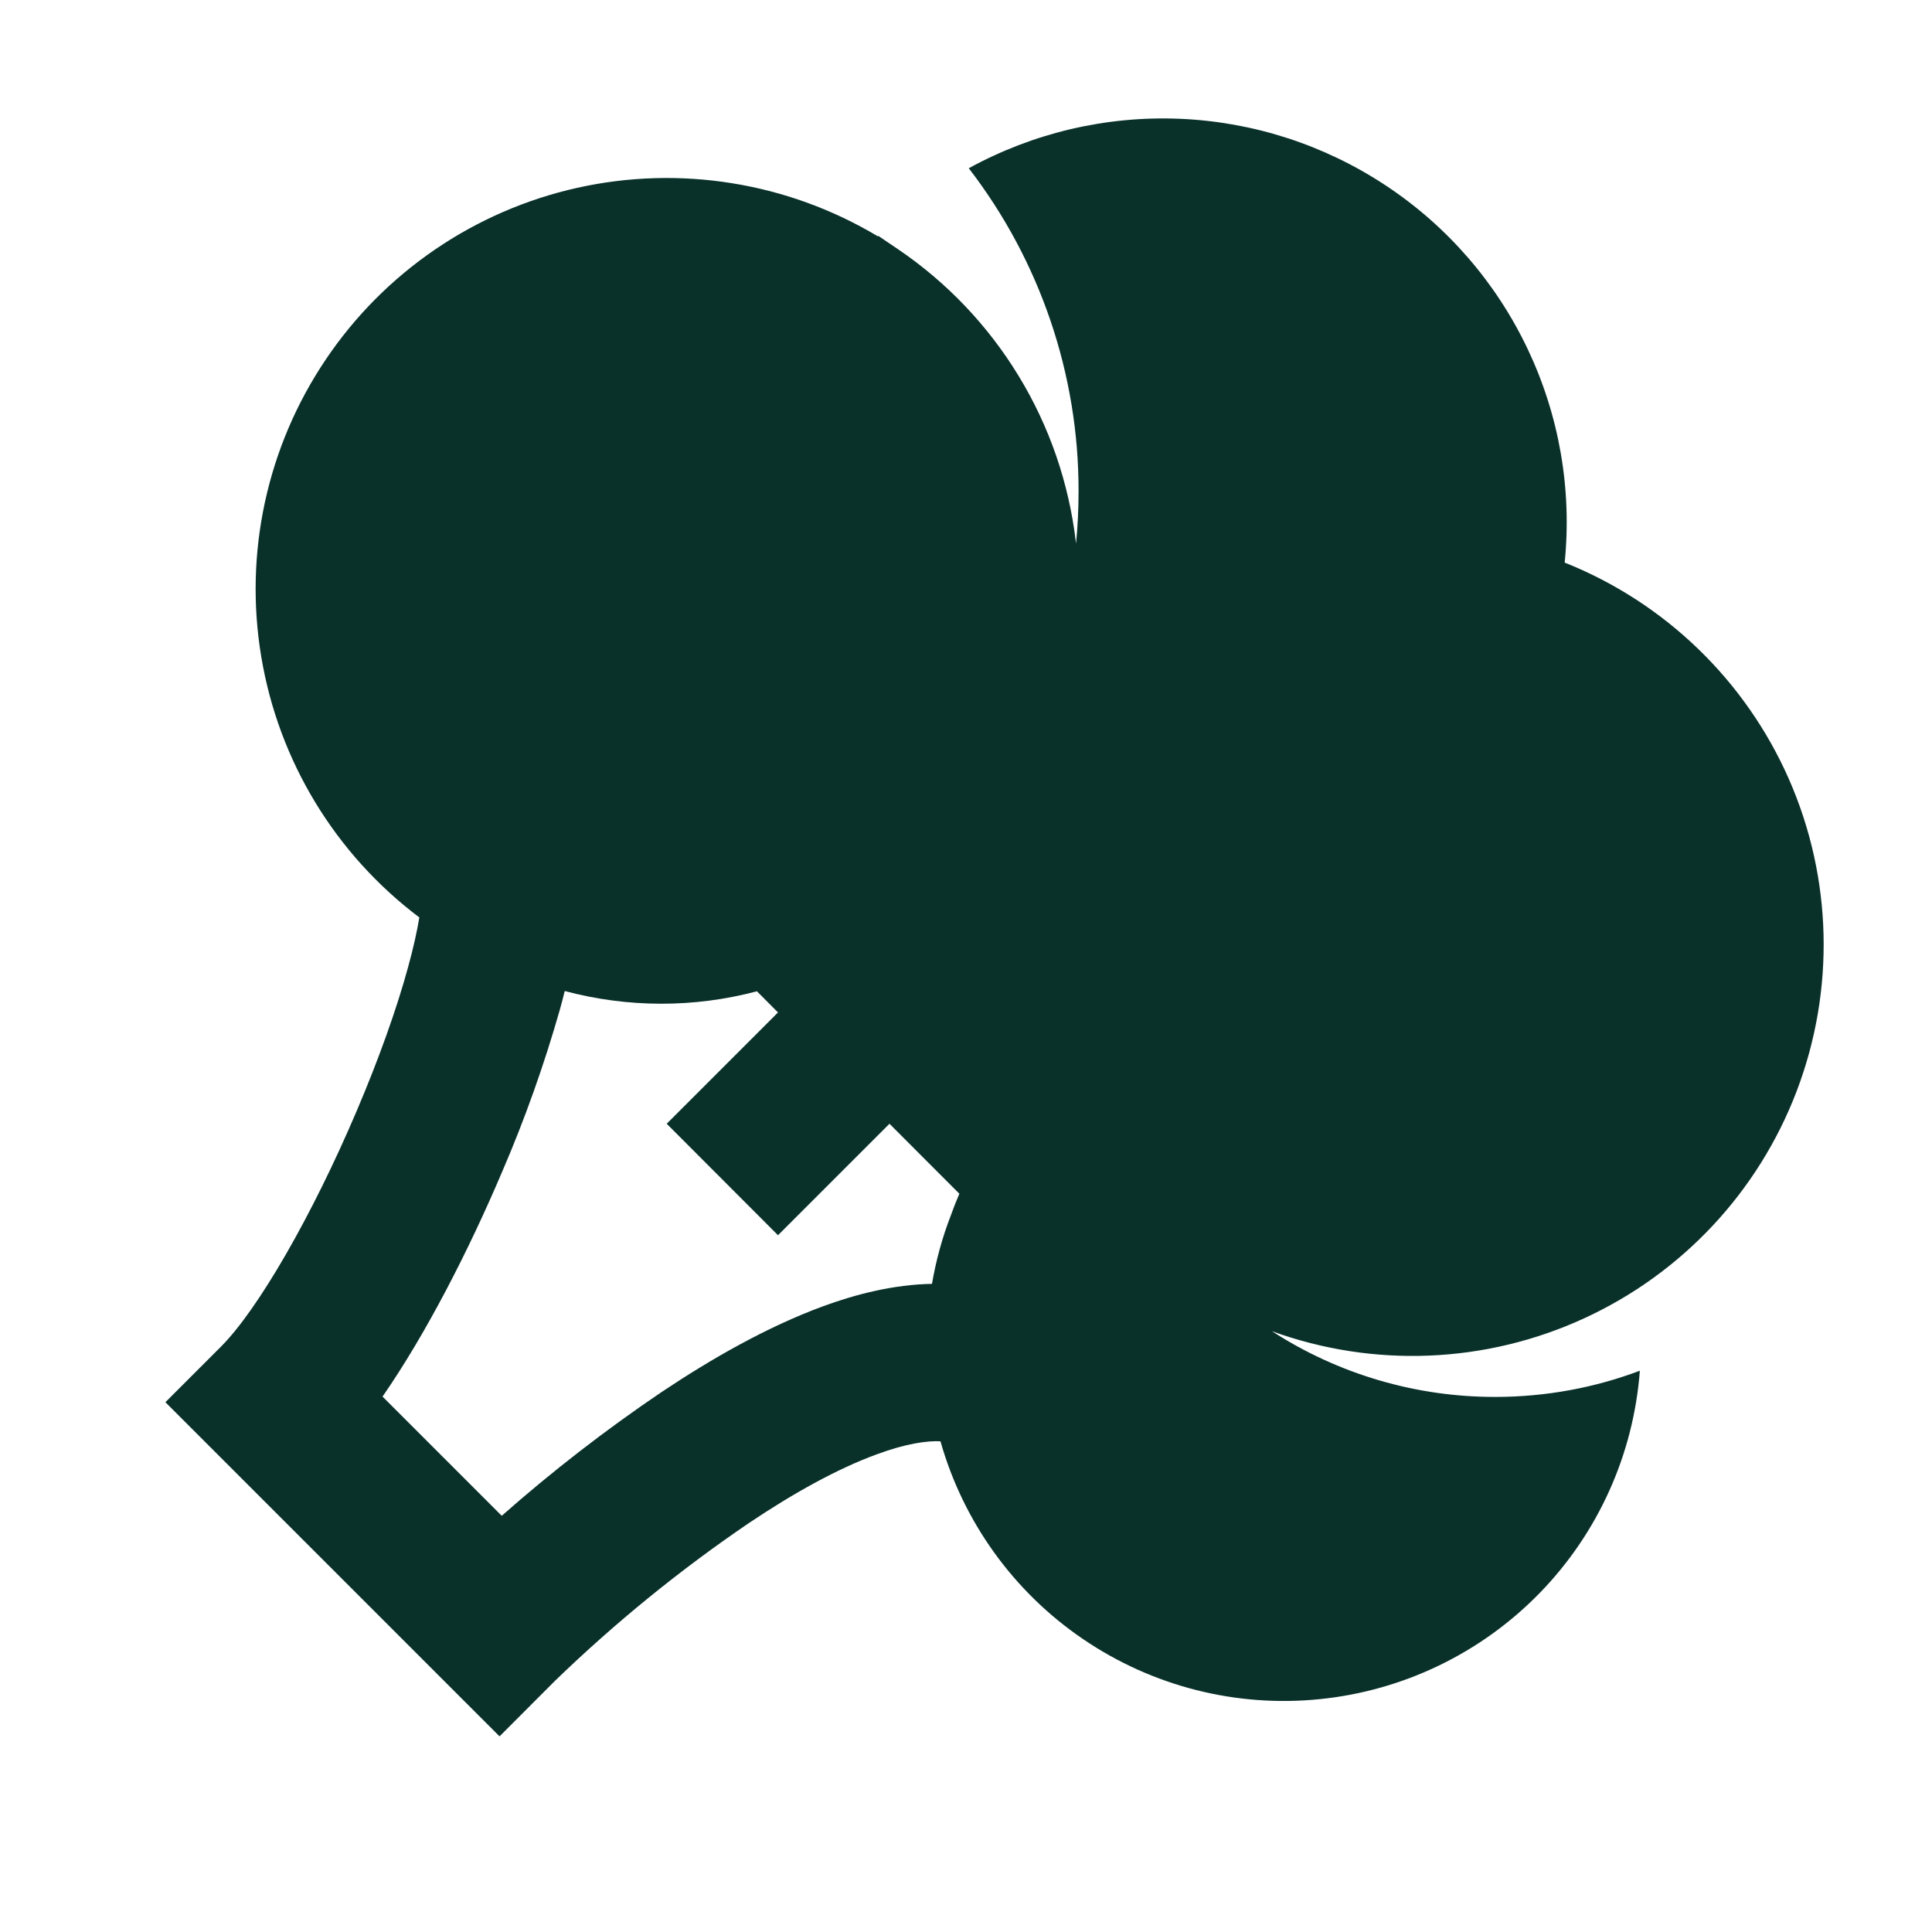 <svg width="23" height="23" viewBox="0 0 23 23" fill="none" xmlns="http://www.w3.org/2000/svg">
<path d="M18.626 6.697C19.82 7.173 20.779 8.099 21.297 9.276C21.814 10.453 21.847 11.786 21.39 12.987C20.933 14.189 20.022 15.162 18.853 15.697C17.684 16.233 16.352 16.287 15.143 15.848C15.934 16.36 16.857 16.631 17.799 16.63C18.405 16.63 18.986 16.52 19.522 16.318C19.447 17.314 19.025 18.251 18.328 18.966C17.631 19.681 16.704 20.128 15.711 20.228C14.718 20.329 13.721 20.076 12.895 19.514C12.069 18.953 11.468 18.119 11.196 17.158C11.035 17.151 10.788 17.184 10.439 17.313C9.972 17.483 9.445 17.776 8.915 18.132C8.094 18.69 7.323 19.318 6.61 20.007L5.947 20.671L1.969 16.693L2.632 16.03C3.07 15.591 3.716 14.474 4.249 13.219C4.507 12.613 4.72 12.019 4.857 11.518C4.925 11.272 4.967 11.073 4.992 10.922C3.991 10.168 3.318 9.059 3.111 7.823C2.903 6.587 3.178 5.319 3.878 4.28C4.577 3.241 5.649 2.509 6.872 2.236C8.094 1.964 9.375 2.17 10.45 2.813L10.456 2.808L10.691 2.967C11.272 3.361 11.762 3.876 12.127 4.476C12.493 5.076 12.724 5.748 12.807 6.446L12.81 6.472C12.83 6.266 12.84 6.058 12.84 5.847C12.842 4.457 12.382 3.105 11.533 2.003C12.3 1.582 13.168 1.378 14.043 1.414C14.918 1.45 15.767 1.725 16.497 2.208C17.228 2.691 17.812 3.365 18.187 4.156C18.563 4.948 18.715 5.827 18.627 6.698M11.321 14.465C11.351 14.38 11.385 14.295 11.421 14.211L10.589 13.378L9.262 14.705L7.937 13.378L9.262 12.053L9.011 11.801C8.261 12 7.473 11.998 6.723 11.798C6.705 11.872 6.686 11.945 6.666 12.016C6.478 12.676 6.248 13.324 5.976 13.954C5.582 14.881 5.074 15.876 4.554 16.626L5.973 18.045C6.574 17.515 7.209 17.023 7.873 16.574C8.466 16.177 9.132 15.796 9.795 15.552C10.189 15.407 10.638 15.292 11.095 15.284C11.143 15.004 11.218 14.73 11.321 14.465Z" fill="#09312A"/>
</svg>
